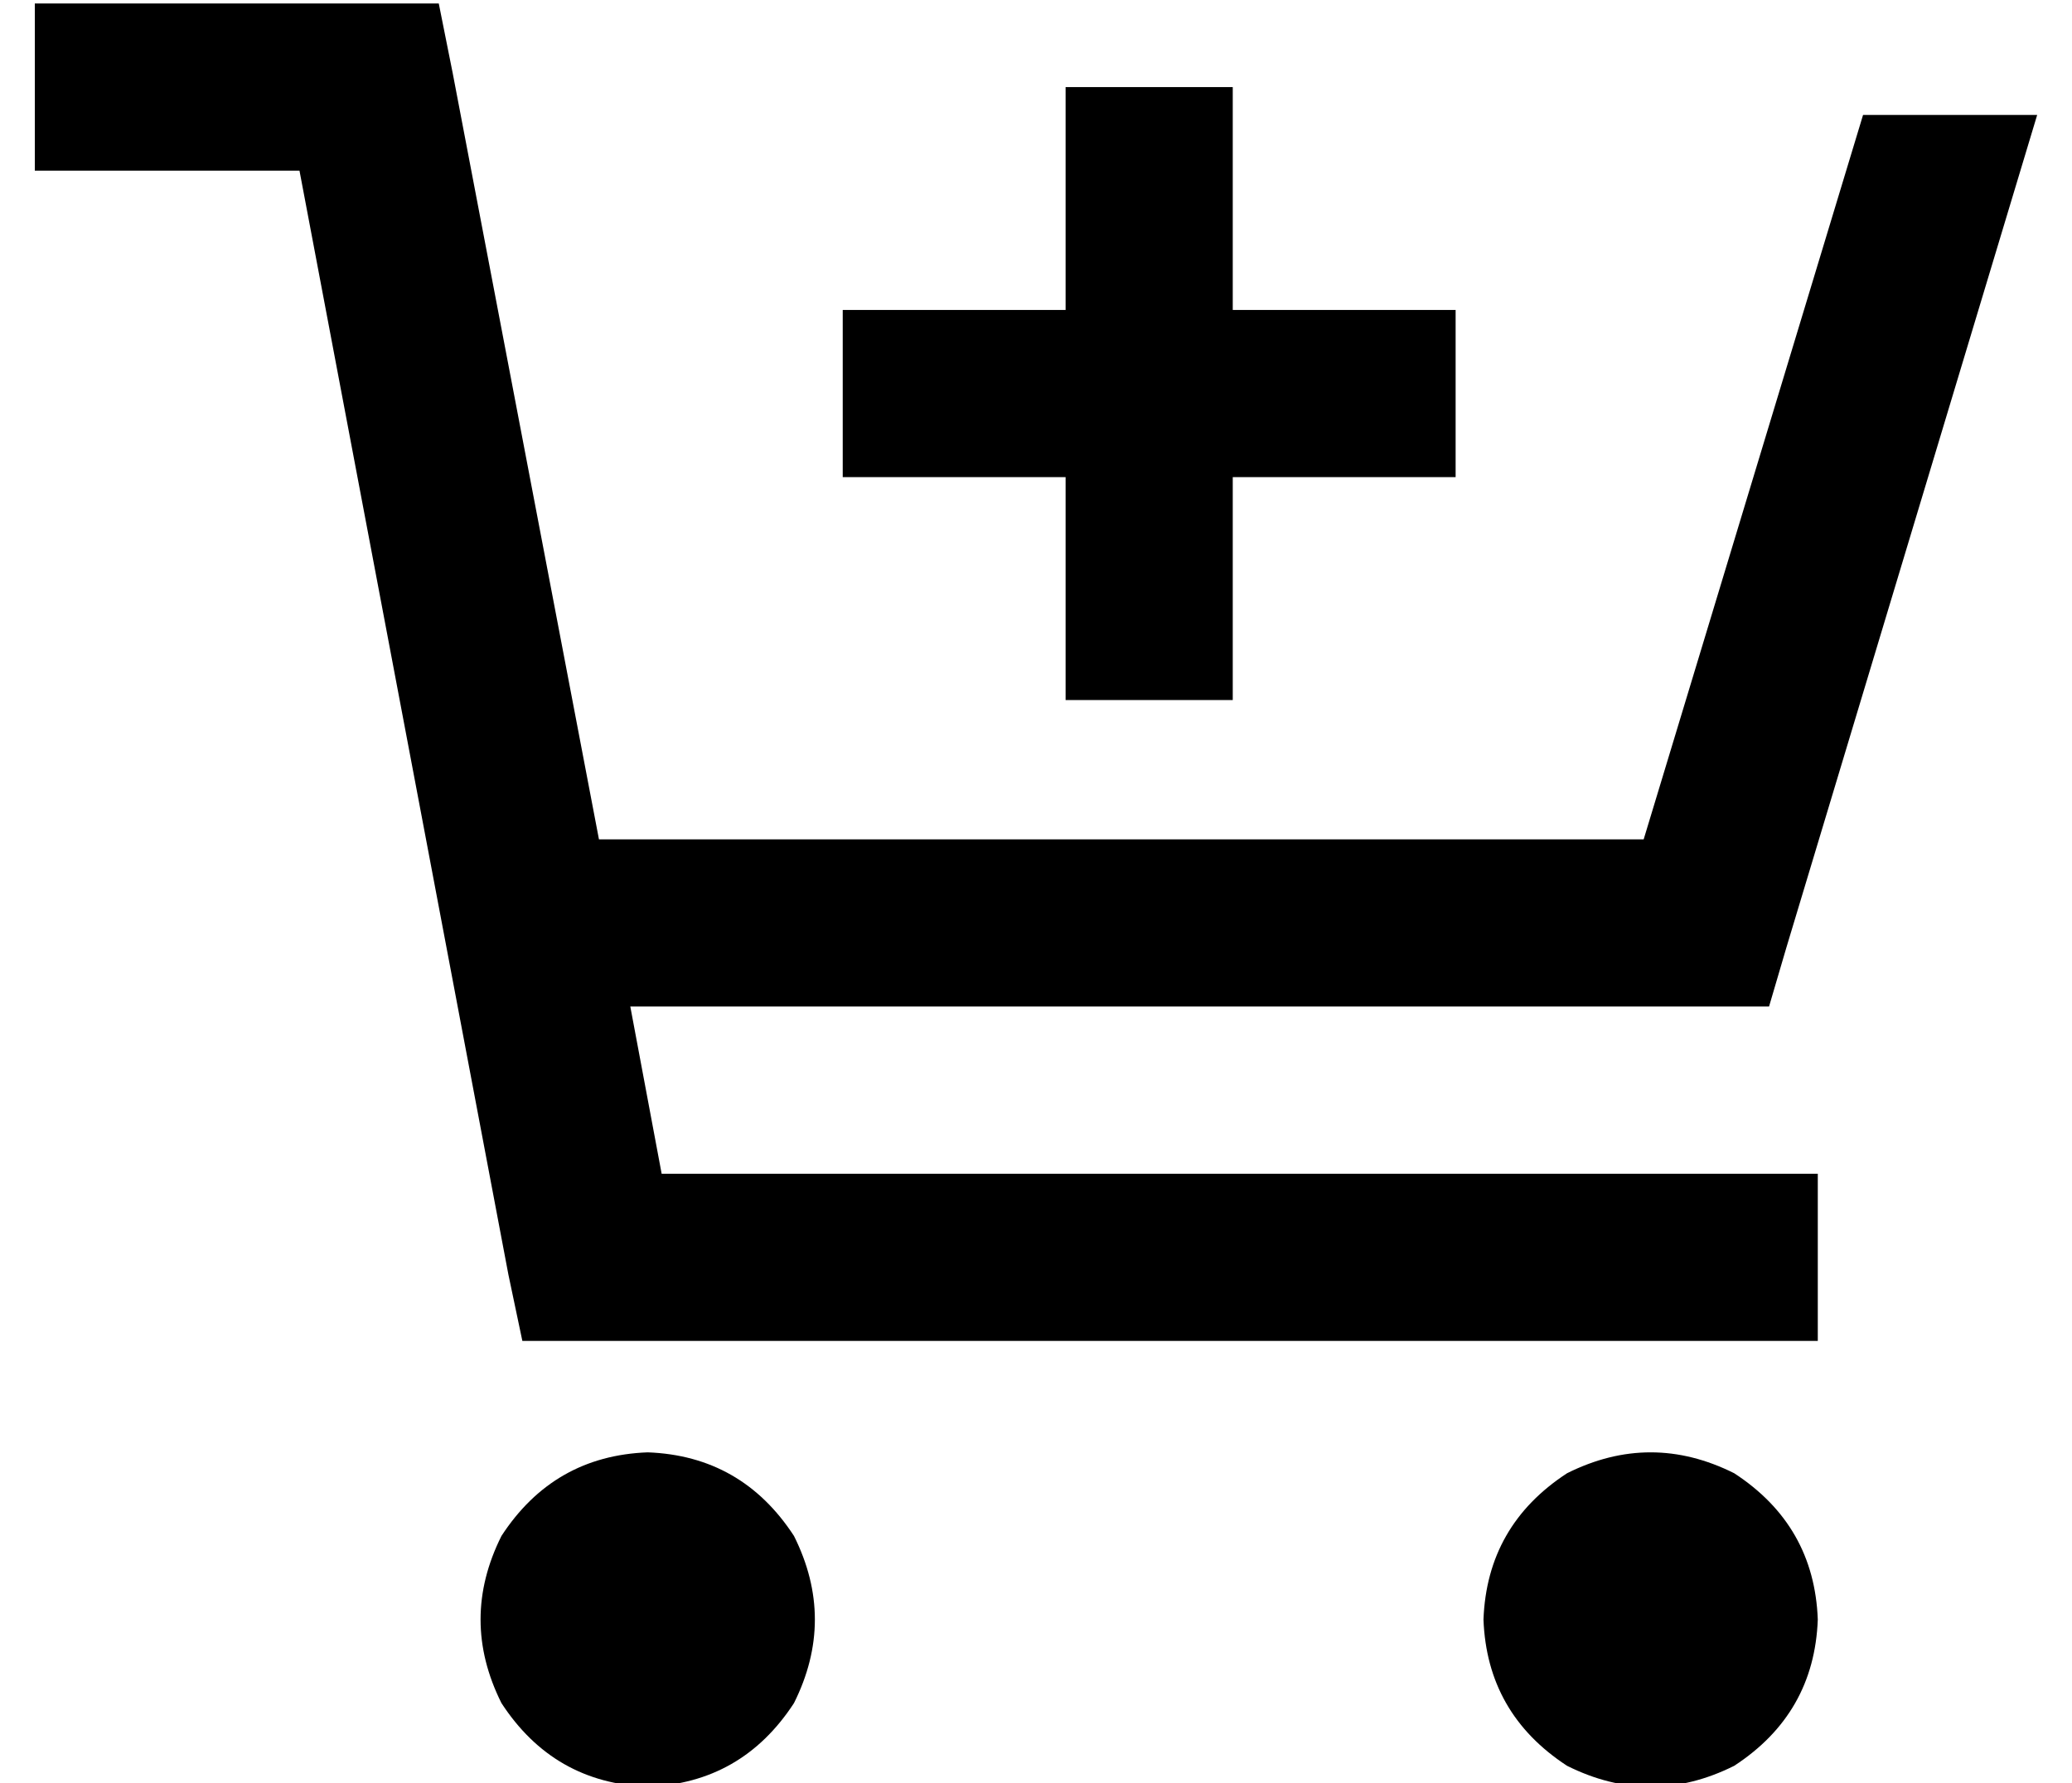 <?xml version="1.0" standalone="no"?>
<!DOCTYPE svg PUBLIC "-//W3C//DTD SVG 1.1//EN" "http://www.w3.org/Graphics/SVG/1.1/DTD/svg11.dtd" >
<svg xmlns="http://www.w3.org/2000/svg" xmlns:xlink="http://www.w3.org/1999/xlink" version="1.1" viewBox="-10 -40 595 512">
   <path fill="currentColor"
d="M24 -39h-24h24h-24v48v0h24h52l60 317v0l4 19v0h20h352v-48v0h-24h-308l-9 -48v0h309h18l5 -17v0l72 -239v0h-50v0l-63 208v0h-300v0l-42 -220v0l-4 -20v0h-20h-72zM176 473q27 -1 42 -24q12 -24 0 -48q-15 -23 -42 -24q-27 1 -42 24q-12 24 0 48q15 23 42 24v0zM512 425
q-1 -27 -24 -42q-24 -12 -48 0q-23 15 -24 42q1 27 24 42q24 12 48 0q23 -15 24 -42v0zM232 49v48v-48v48h24h40v40v0v24v0h48v0v-24v0v-40v0h40h24v-48v0h-24h-40v-40v0v-24v0h-48v0v24v0v40v0h-40h-24z" />
</svg>
